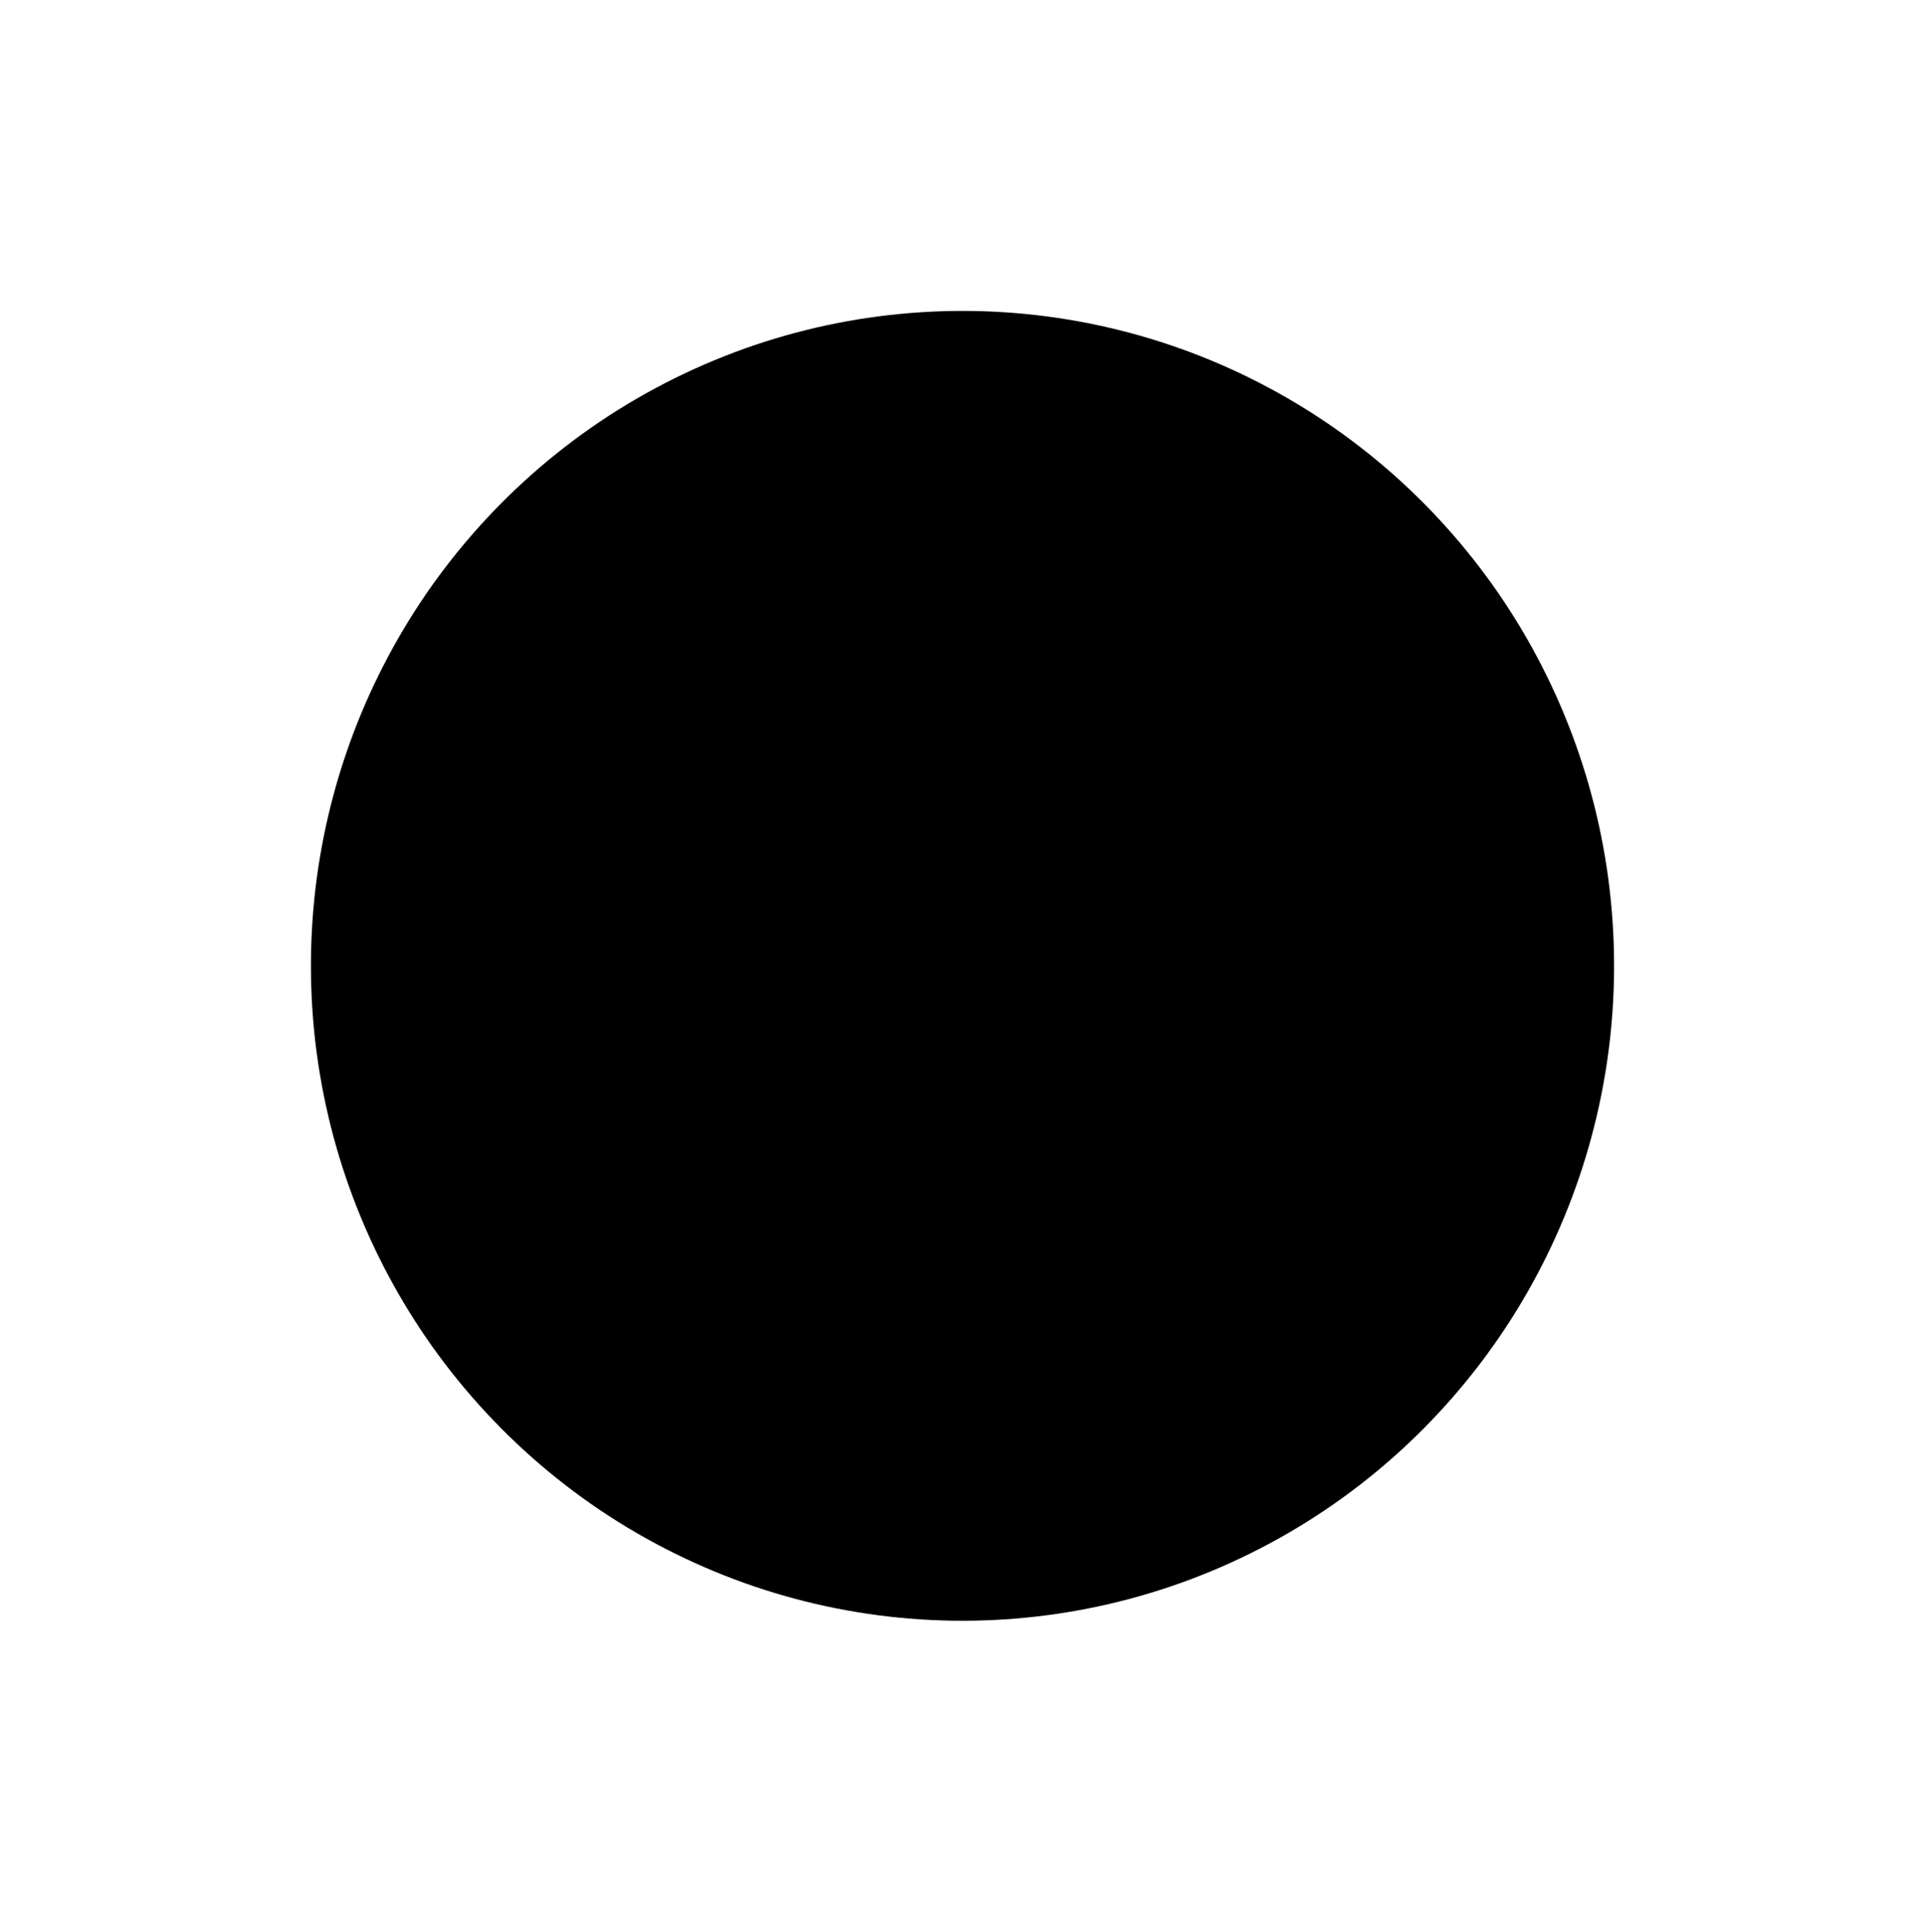 <svg width="291" height="292" viewBox="0 0 291 292" fill="none" xmlns="http://www.w3.org/2000/svg">
<g filter="url(#filter0_d_101_64)">
<ellipse cx="145.5" cy="145" rx="98.5" ry="99" fill="black"/>
</g>
<defs>
<filter id="filter0_d_101_64" x="0" y="0" width="291" height="292" filterUnits="userSpaceOnUse" color-interpolation-filters="sRGB">
<feFlood flood-opacity="0" result="BackgroundImageFix"/>
<feColorMatrix in="SourceAlpha" type="matrix" values="0 0 0 0 0 0 0 0 0 0 0 0 0 0 0 0 0 0 127 0" result="hardAlpha"/>
<feMorphology radius="7" operator="dilate" in="SourceAlpha" result="effect1_dropShadow_101_64"/>
<feOffset dy="1"/>
<feGaussianBlur stdDeviation="20"/>
<feComposite in2="hardAlpha" operator="out"/>
<feColorMatrix type="matrix" values="0 0 0 0 1 0 0 0 0 1 0 0 0 0 1 0 0 0 0.19 0"/>
<feBlend mode="normal" in2="BackgroundImageFix" result="effect1_dropShadow_101_64"/>
<feBlend mode="normal" in="SourceGraphic" in2="effect1_dropShadow_101_64" result="shape"/>
</filter>
</defs>
</svg>
